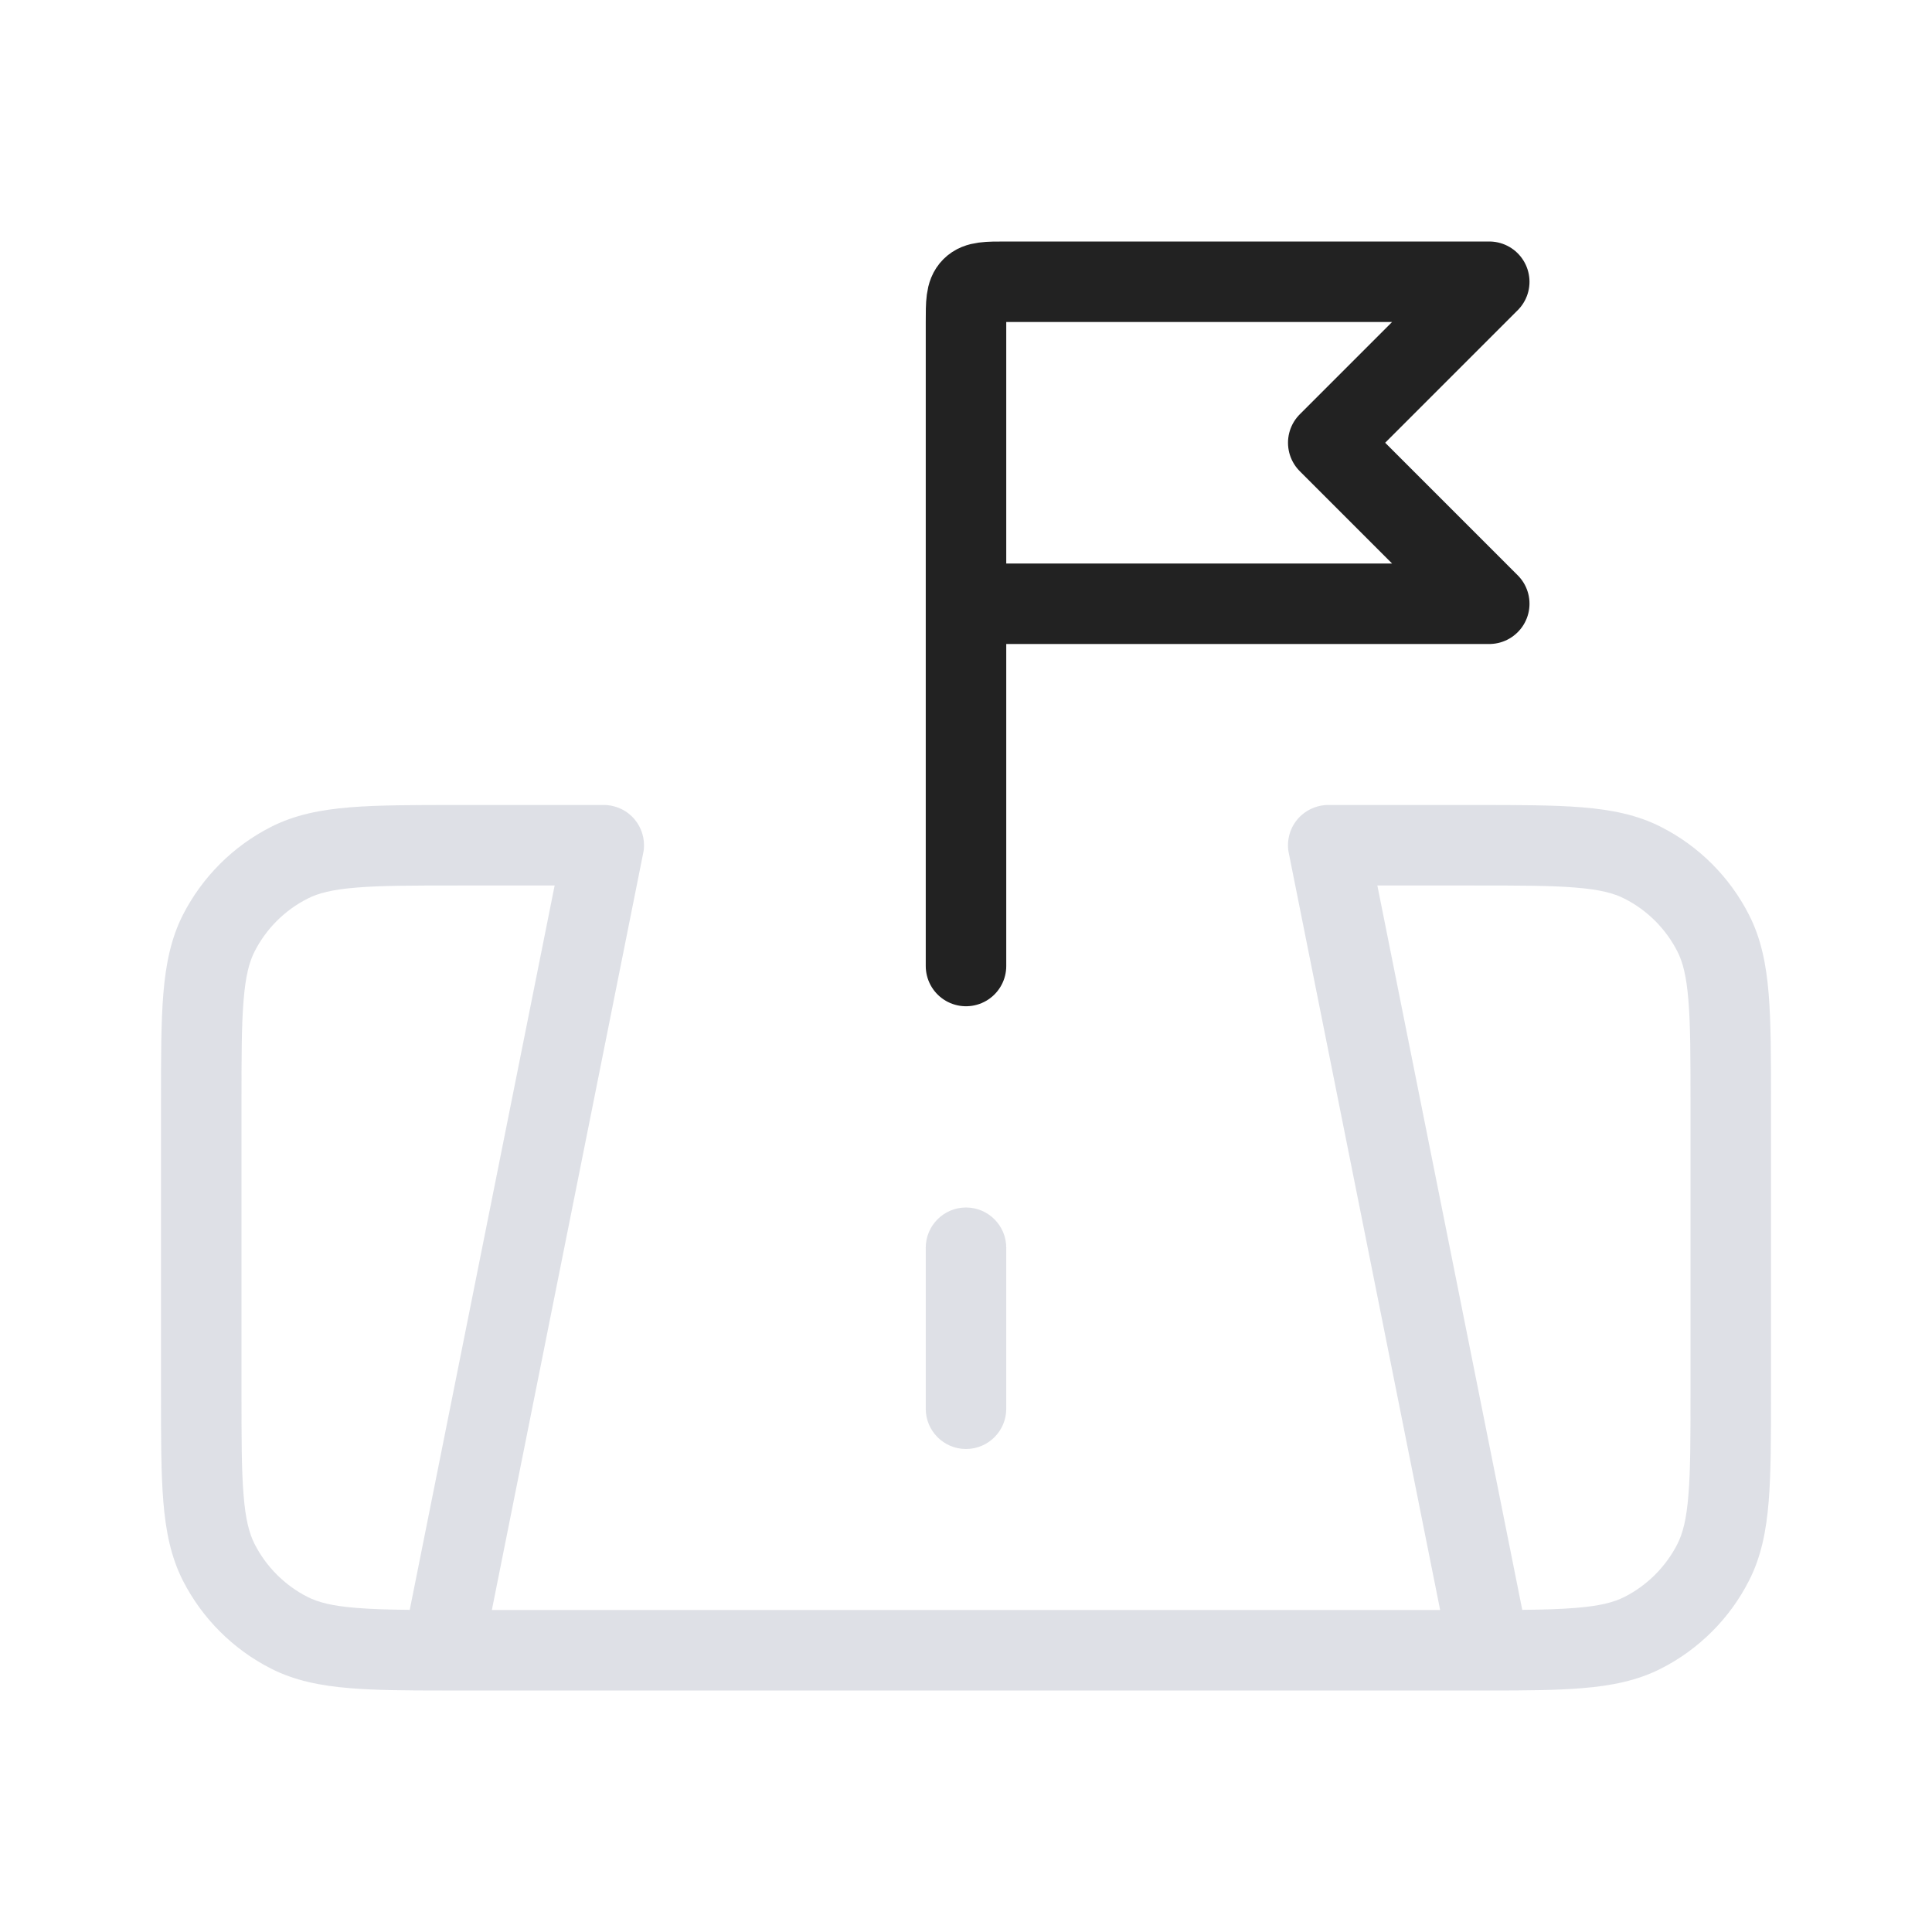<svg viewBox="0 0 24 24" fill="none" xmlns="http://www.w3.org/2000/svg">
<path fill-rule="evenodd" clip-rule="evenodd" d="M7.714 10.048C7.663 10.024 7.608 10.008 7.549 10.002C7.529 10 7.509 10 7.49 10H5.7H5.679L5.679 10C5.137 10 4.7 10 4.346 10.029C3.981 10.059 3.661 10.122 3.365 10.273C2.895 10.512 2.512 10.895 2.272 11.365C2.122 11.661 2.059 11.981 2.029 12.346C2 12.7 2 13.137 2 13.679V13.679V13.7V17.3V17.321C2 17.863 2 18.3 2.029 18.654C2.059 19.019 2.122 19.339 2.272 19.635C2.512 20.105 2.895 20.488 3.365 20.727C3.661 20.878 3.981 20.941 4.346 20.971C4.657 20.997 5.033 21 5.489 21C5.496 21 5.504 21 5.512 21L5.679 21H5.679H5.7H18.3H18.321H18.322L18.488 21C18.496 21 18.504 21 18.511 21C18.967 21 19.343 20.997 19.654 20.971C20.019 20.941 20.339 20.878 20.635 20.727C21.105 20.488 21.488 20.105 21.727 19.635C21.878 19.339 21.941 19.019 21.971 18.654C22 18.3 22 17.863 22 17.321V17.3V13.7V13.679C22 13.137 22 12.7 21.971 12.346C21.941 11.981 21.878 11.661 21.727 11.365C21.488 10.895 21.105 10.512 20.635 10.273C20.339 10.122 20.019 10.059 19.654 10.029C19.3 10 18.863 10 18.322 10L18.321 10H18.3H16.51C16.491 10 16.471 10 16.451 10.002C16.393 10.008 16.337 10.024 16.287 10.048C16.219 10.08 16.16 10.126 16.113 10.183C16.067 10.239 16.033 10.306 16.015 10.378C16.001 10.433 15.996 10.491 16.002 10.549C16.004 10.569 16.008 10.589 16.012 10.608L17.89 20H6.11L7.988 10.608C7.992 10.589 7.996 10.569 7.998 10.549C8.011 10.414 7.969 10.283 7.887 10.183C7.841 10.127 7.782 10.08 7.714 10.048ZM5.7 11H6.89L5.09 19.998C4.826 19.996 4.611 19.989 4.427 19.974C4.125 19.95 3.951 19.904 3.819 19.837C3.537 19.693 3.307 19.463 3.163 19.181C3.096 19.049 3.05 18.875 3.026 18.573C3 18.265 3 17.868 3 17.3V13.7C3 13.132 3 12.736 3.026 12.427C3.05 12.124 3.096 11.951 3.163 11.819C3.307 11.537 3.537 11.307 3.819 11.164C3.951 11.096 4.125 11.05 4.427 11.026C4.736 11 5.132 11 5.7 11ZM19.573 19.974C19.389 19.989 19.174 19.996 18.91 19.998L17.11 11H18.3C18.868 11 19.265 11 19.573 11.026C19.875 11.05 20.049 11.096 20.181 11.164C20.463 11.307 20.693 11.537 20.837 11.819C20.904 11.951 20.95 12.124 20.974 12.427C21 12.736 21 13.132 21 13.7V17.3C21 17.868 21 18.265 20.974 18.573C20.95 18.875 20.904 19.049 20.837 19.181C20.693 19.463 20.463 19.693 20.181 19.837C20.049 19.904 19.875 19.95 19.573 19.974ZM12.5 15.5C12.5 15.224 12.276 15 12 15C11.724 15 11.5 15.224 11.5 15.5V17.5C11.5 17.776 11.724 18 12 18C12.276 18 12.5 17.776 12.5 17.5V15.5Z" fill="#7E869E" fill-opacity="0.25"/>
<path d="M12 7.5V4C12 3.764 12 3.646 12.073 3.573C12.146 3.5 12.264 3.5 12.5 3.5H18.5L16.5 5.5L18.5 7.5H12ZM12 7.5V12" stroke="#222222" stroke-linecap="round" stroke-linejoin="round"/>
</svg>
